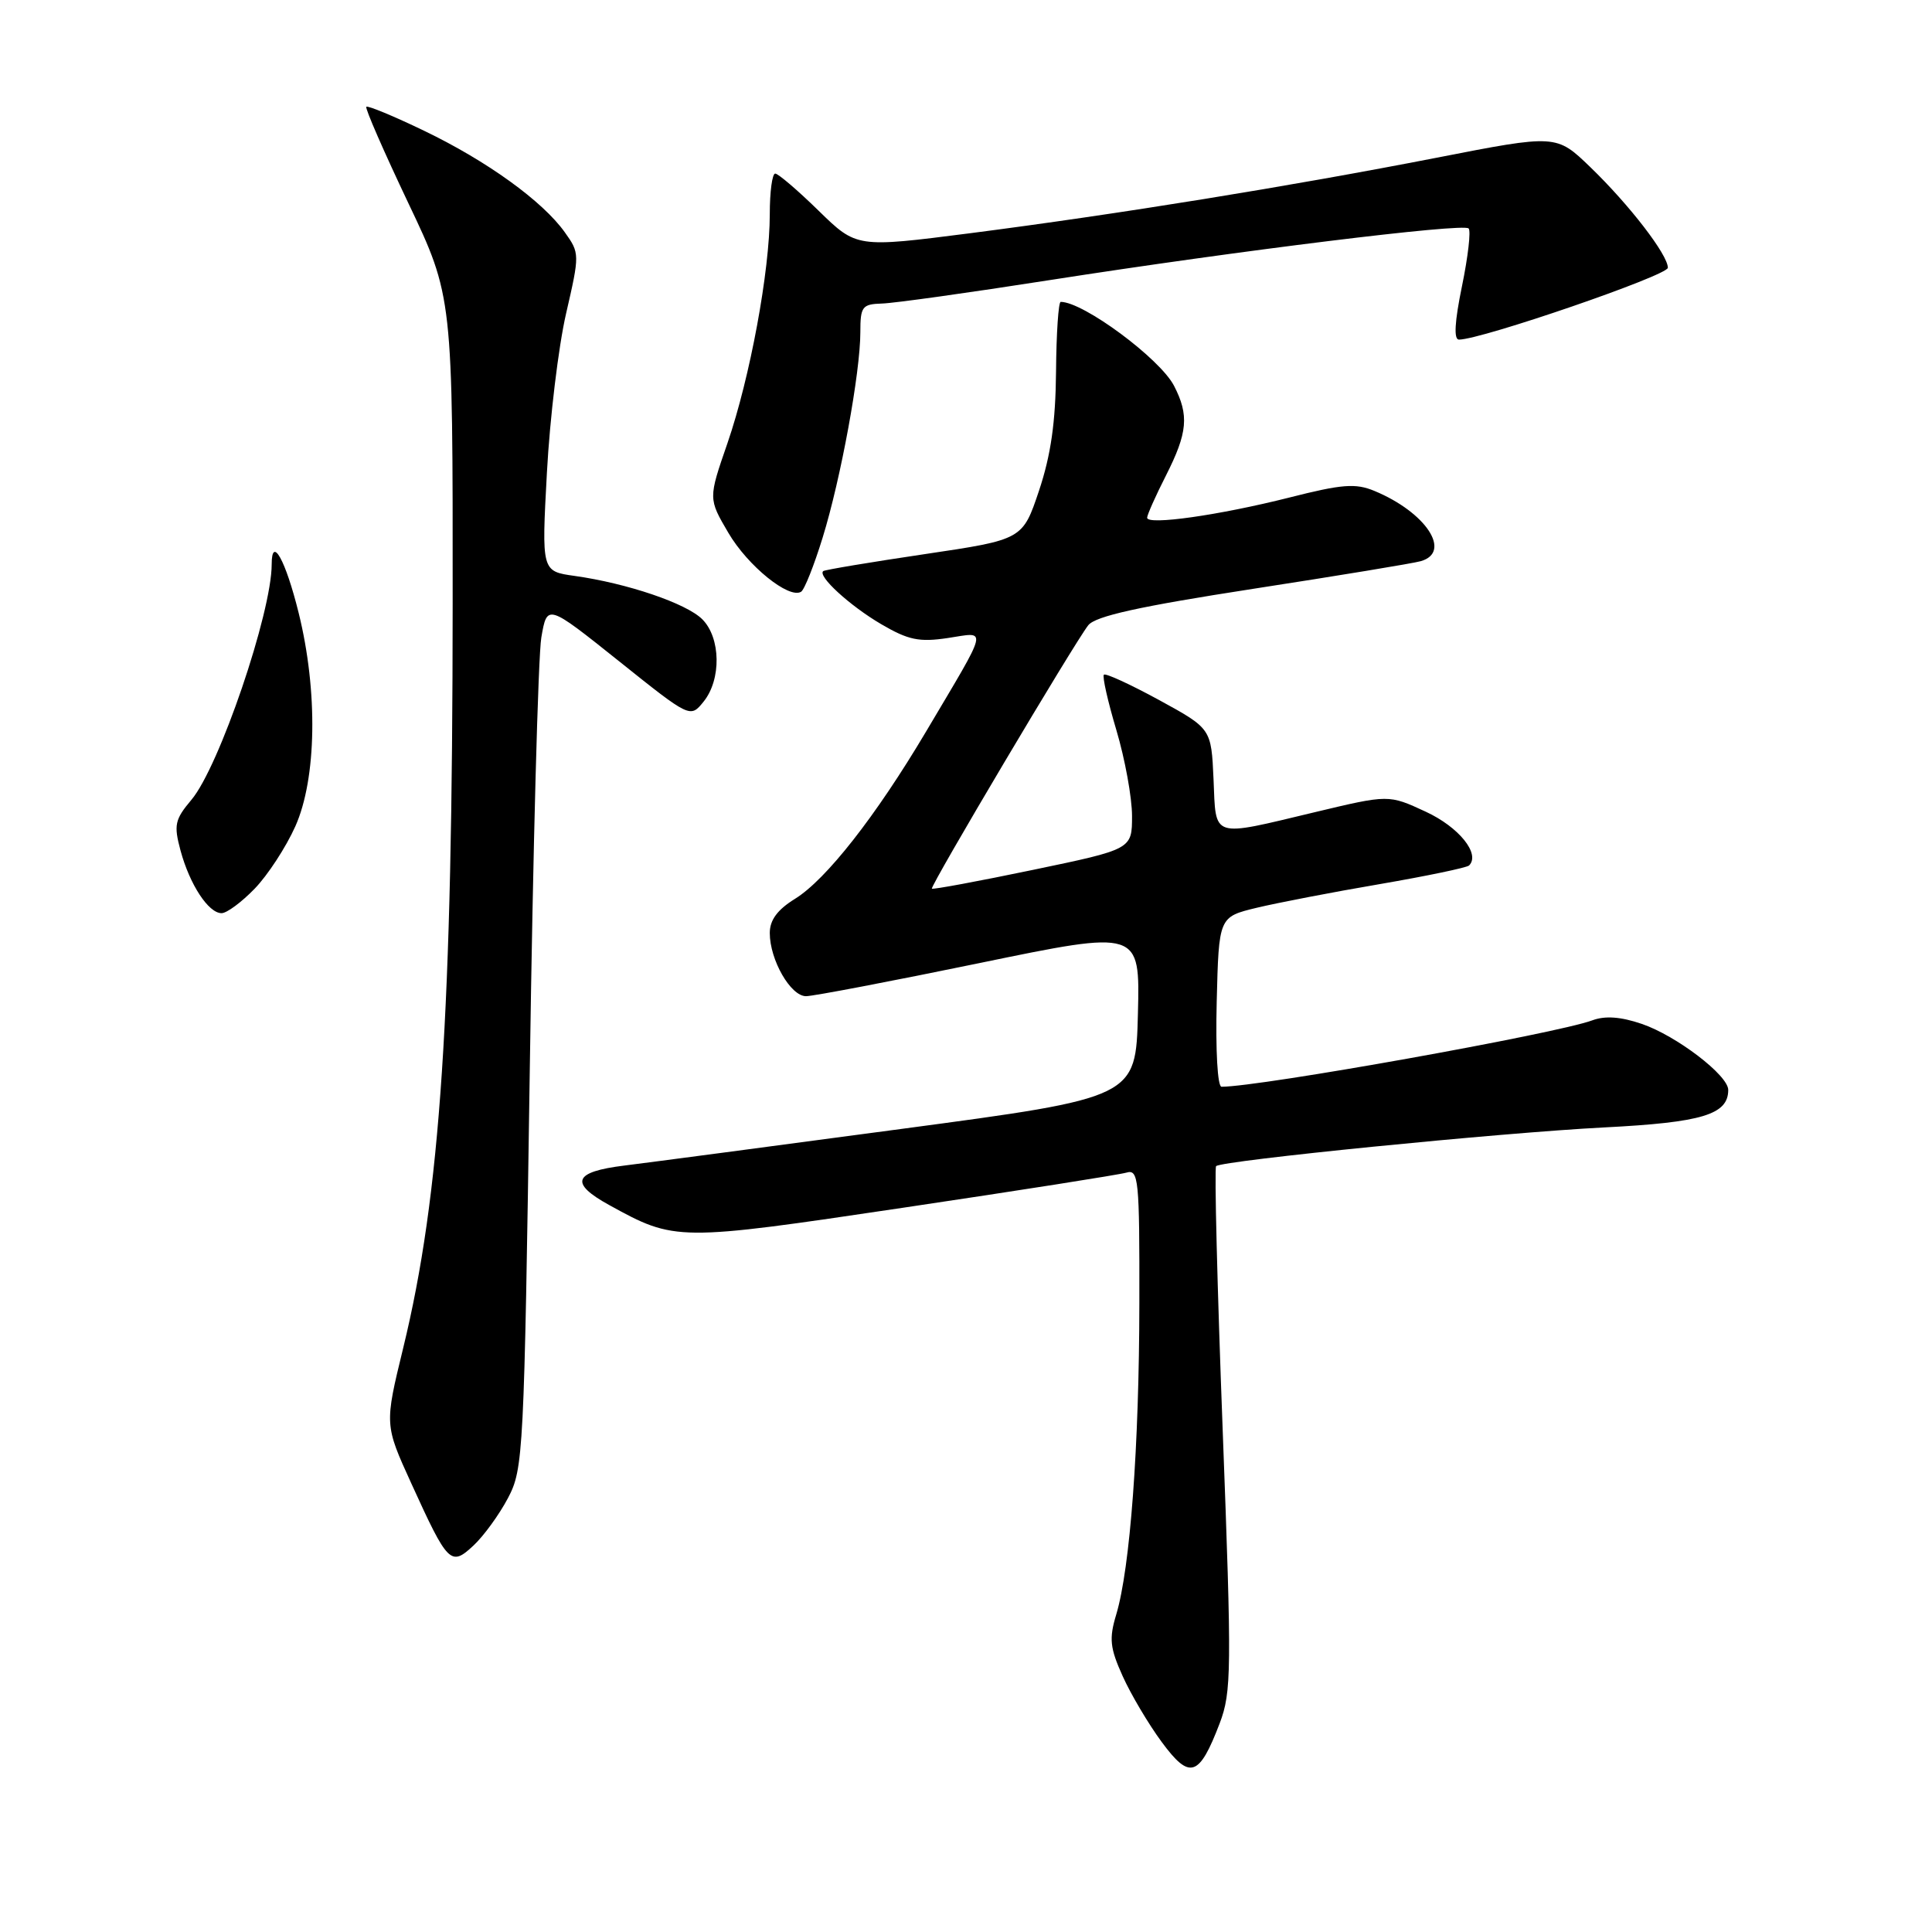 <?xml version="1.0" encoding="UTF-8" standalone="no"?>
<!DOCTYPE svg PUBLIC "-//W3C//DTD SVG 1.1//EN" "http://www.w3.org/Graphics/SVG/1.1/DTD/svg11.dtd" >
<svg xmlns="http://www.w3.org/2000/svg" xmlns:xlink="http://www.w3.org/1999/xlink" version="1.1" viewBox="0 0 256 256">
 <g >
 <path fill="currentColor"
d=" M 161.61 228.36 C 163.19 224.20 163.22 221.42 162.01 189.42 C 161.29 170.47 160.90 154.76 161.14 154.52 C 161.89 153.78 198.88 150.09 212.56 149.39 C 225.54 148.73 229.00 147.69 229.00 144.42 C 229.00 142.48 222.12 137.23 217.54 135.67 C 214.76 134.72 212.68 134.57 210.99 135.20 C 206.22 136.97 166.97 144.00 161.86 144.00 C 161.33 144.00 161.06 139.19 161.22 132.75 C 161.50 121.50 161.50 121.50 166.50 120.29 C 169.25 119.63 176.59 118.21 182.82 117.15 C 189.04 116.08 194.37 114.97 194.66 114.68 C 196.19 113.15 193.32 109.59 188.91 107.55 C 184.01 105.28 184.01 105.28 174.26 107.61 C 160.36 110.93 161.14 111.18 160.80 103.27 C 160.50 96.54 160.50 96.54 153.59 92.76 C 149.79 90.69 146.49 89.17 146.27 89.40 C 146.04 89.62 146.79 92.94 147.93 96.76 C 149.07 100.59 150.00 105.70 150.00 108.12 C 150.00 112.53 150.00 112.53 136.84 115.27 C 129.60 116.78 123.59 117.89 123.48 117.75 C 123.22 117.43 142.42 85.09 144.20 82.85 C 145.15 81.64 150.93 80.36 166.00 78.03 C 177.28 76.29 187.29 74.64 188.25 74.36 C 192.44 73.17 188.95 67.88 182.12 65.05 C 179.62 64.01 177.83 64.15 170.83 65.93 C 161.56 68.27 152.00 69.63 152.00 68.60 C 152.00 68.24 153.12 65.71 154.50 63.00 C 157.37 57.33 157.58 55.02 155.56 51.11 C 153.69 47.51 143.56 40.00 140.55 40.00 C 140.25 40.00 139.97 44.16 139.93 49.25 C 139.87 55.94 139.25 60.30 137.68 65.00 C 135.50 71.50 135.50 71.50 122.50 73.43 C 115.35 74.49 109.32 75.50 109.09 75.67 C 108.27 76.30 112.59 80.26 116.77 82.71 C 120.36 84.81 121.79 85.11 125.60 84.54 C 130.90 83.74 131.14 82.71 122.67 97.00 C 116.04 108.16 109.47 116.55 105.34 119.10 C 103.01 120.54 102.00 121.91 102.00 123.63 C 102.00 127.19 104.76 132.00 106.80 132.00 C 107.76 132.00 118.11 130.02 129.80 127.61 C 151.06 123.22 151.06 123.22 150.78 134.33 C 150.50 145.44 150.50 145.44 119.50 149.58 C 102.45 151.86 85.91 154.05 82.75 154.44 C 75.97 155.27 75.41 156.76 80.75 159.69 C 89.47 164.49 89.71 164.49 119.74 160.02 C 135.01 157.75 148.29 155.66 149.25 155.38 C 150.87 154.90 151.00 156.18 150.97 172.68 C 150.95 191.70 149.75 207.76 147.91 213.92 C 146.94 217.14 147.07 218.35 148.76 222.10 C 149.85 224.52 152.18 228.45 153.93 230.82 C 157.65 235.87 158.89 235.48 161.61 228.36 Z  M 67.31 198.50 C 69.35 194.63 69.45 192.74 70.20 141.70 C 70.62 112.66 71.31 86.90 71.73 84.46 C 72.50 80.01 72.50 80.01 81.98 87.58 C 91.46 95.16 91.46 95.16 93.23 92.97 C 95.60 90.04 95.51 84.51 93.06 82.06 C 90.95 79.95 83.12 77.29 76.13 76.31 C 71.76 75.70 71.76 75.70 72.47 62.60 C 72.86 55.39 74.00 45.92 75.01 41.54 C 76.82 33.69 76.82 33.55 74.84 30.78 C 71.91 26.66 64.51 21.32 56.18 17.32 C 52.16 15.38 48.72 13.96 48.54 14.15 C 48.35 14.34 50.86 20.08 54.10 26.90 C 60.00 39.30 60.00 39.30 59.98 79.90 C 59.96 134.37 58.37 158.34 53.42 178.64 C 50.95 188.78 50.95 188.78 54.50 196.56 C 59.36 207.23 59.73 207.60 62.75 204.78 C 64.09 203.53 66.15 200.70 67.31 198.50 Z  M 33.75 117.75 C 35.48 115.96 37.90 112.25 39.13 109.50 C 41.96 103.17 42.14 91.61 39.58 81.24 C 37.84 74.21 36.00 70.89 36.00 74.78 C 36.00 81.18 29.04 101.62 25.37 105.97 C 23.16 108.60 23.01 109.31 23.92 112.70 C 25.14 117.21 27.62 121.00 29.36 121.00 C 30.05 121.00 32.02 119.54 33.75 117.75 Z  M 109.00 71.25 C 111.41 63.47 114.00 49.34 114.00 44.02 C 114.00 40.62 114.24 40.30 116.87 40.22 C 118.44 40.18 128.45 38.78 139.12 37.11 C 164.11 33.21 193.87 29.54 194.60 30.27 C 194.92 30.58 194.52 34.03 193.72 37.92 C 192.75 42.63 192.61 45.00 193.32 45.00 C 196.27 45.00 221.00 36.50 221.00 35.48 C 221.00 33.76 215.91 27.15 210.73 22.15 C 206.22 17.80 206.22 17.80 190.36 20.90 C 170.70 24.73 148.14 28.38 128.50 30.91 C 113.50 32.83 113.50 32.83 108.47 27.92 C 105.70 25.21 103.11 23.00 102.72 23.00 C 102.32 23.00 102.00 25.42 102.00 28.37 C 102.00 35.90 99.38 50.05 96.39 58.73 C 93.85 66.07 93.85 66.07 96.51 70.60 C 99.08 74.99 104.54 79.40 106.15 78.41 C 106.59 78.14 107.87 74.92 109.00 71.25 Z "/>
</g>
</svg>